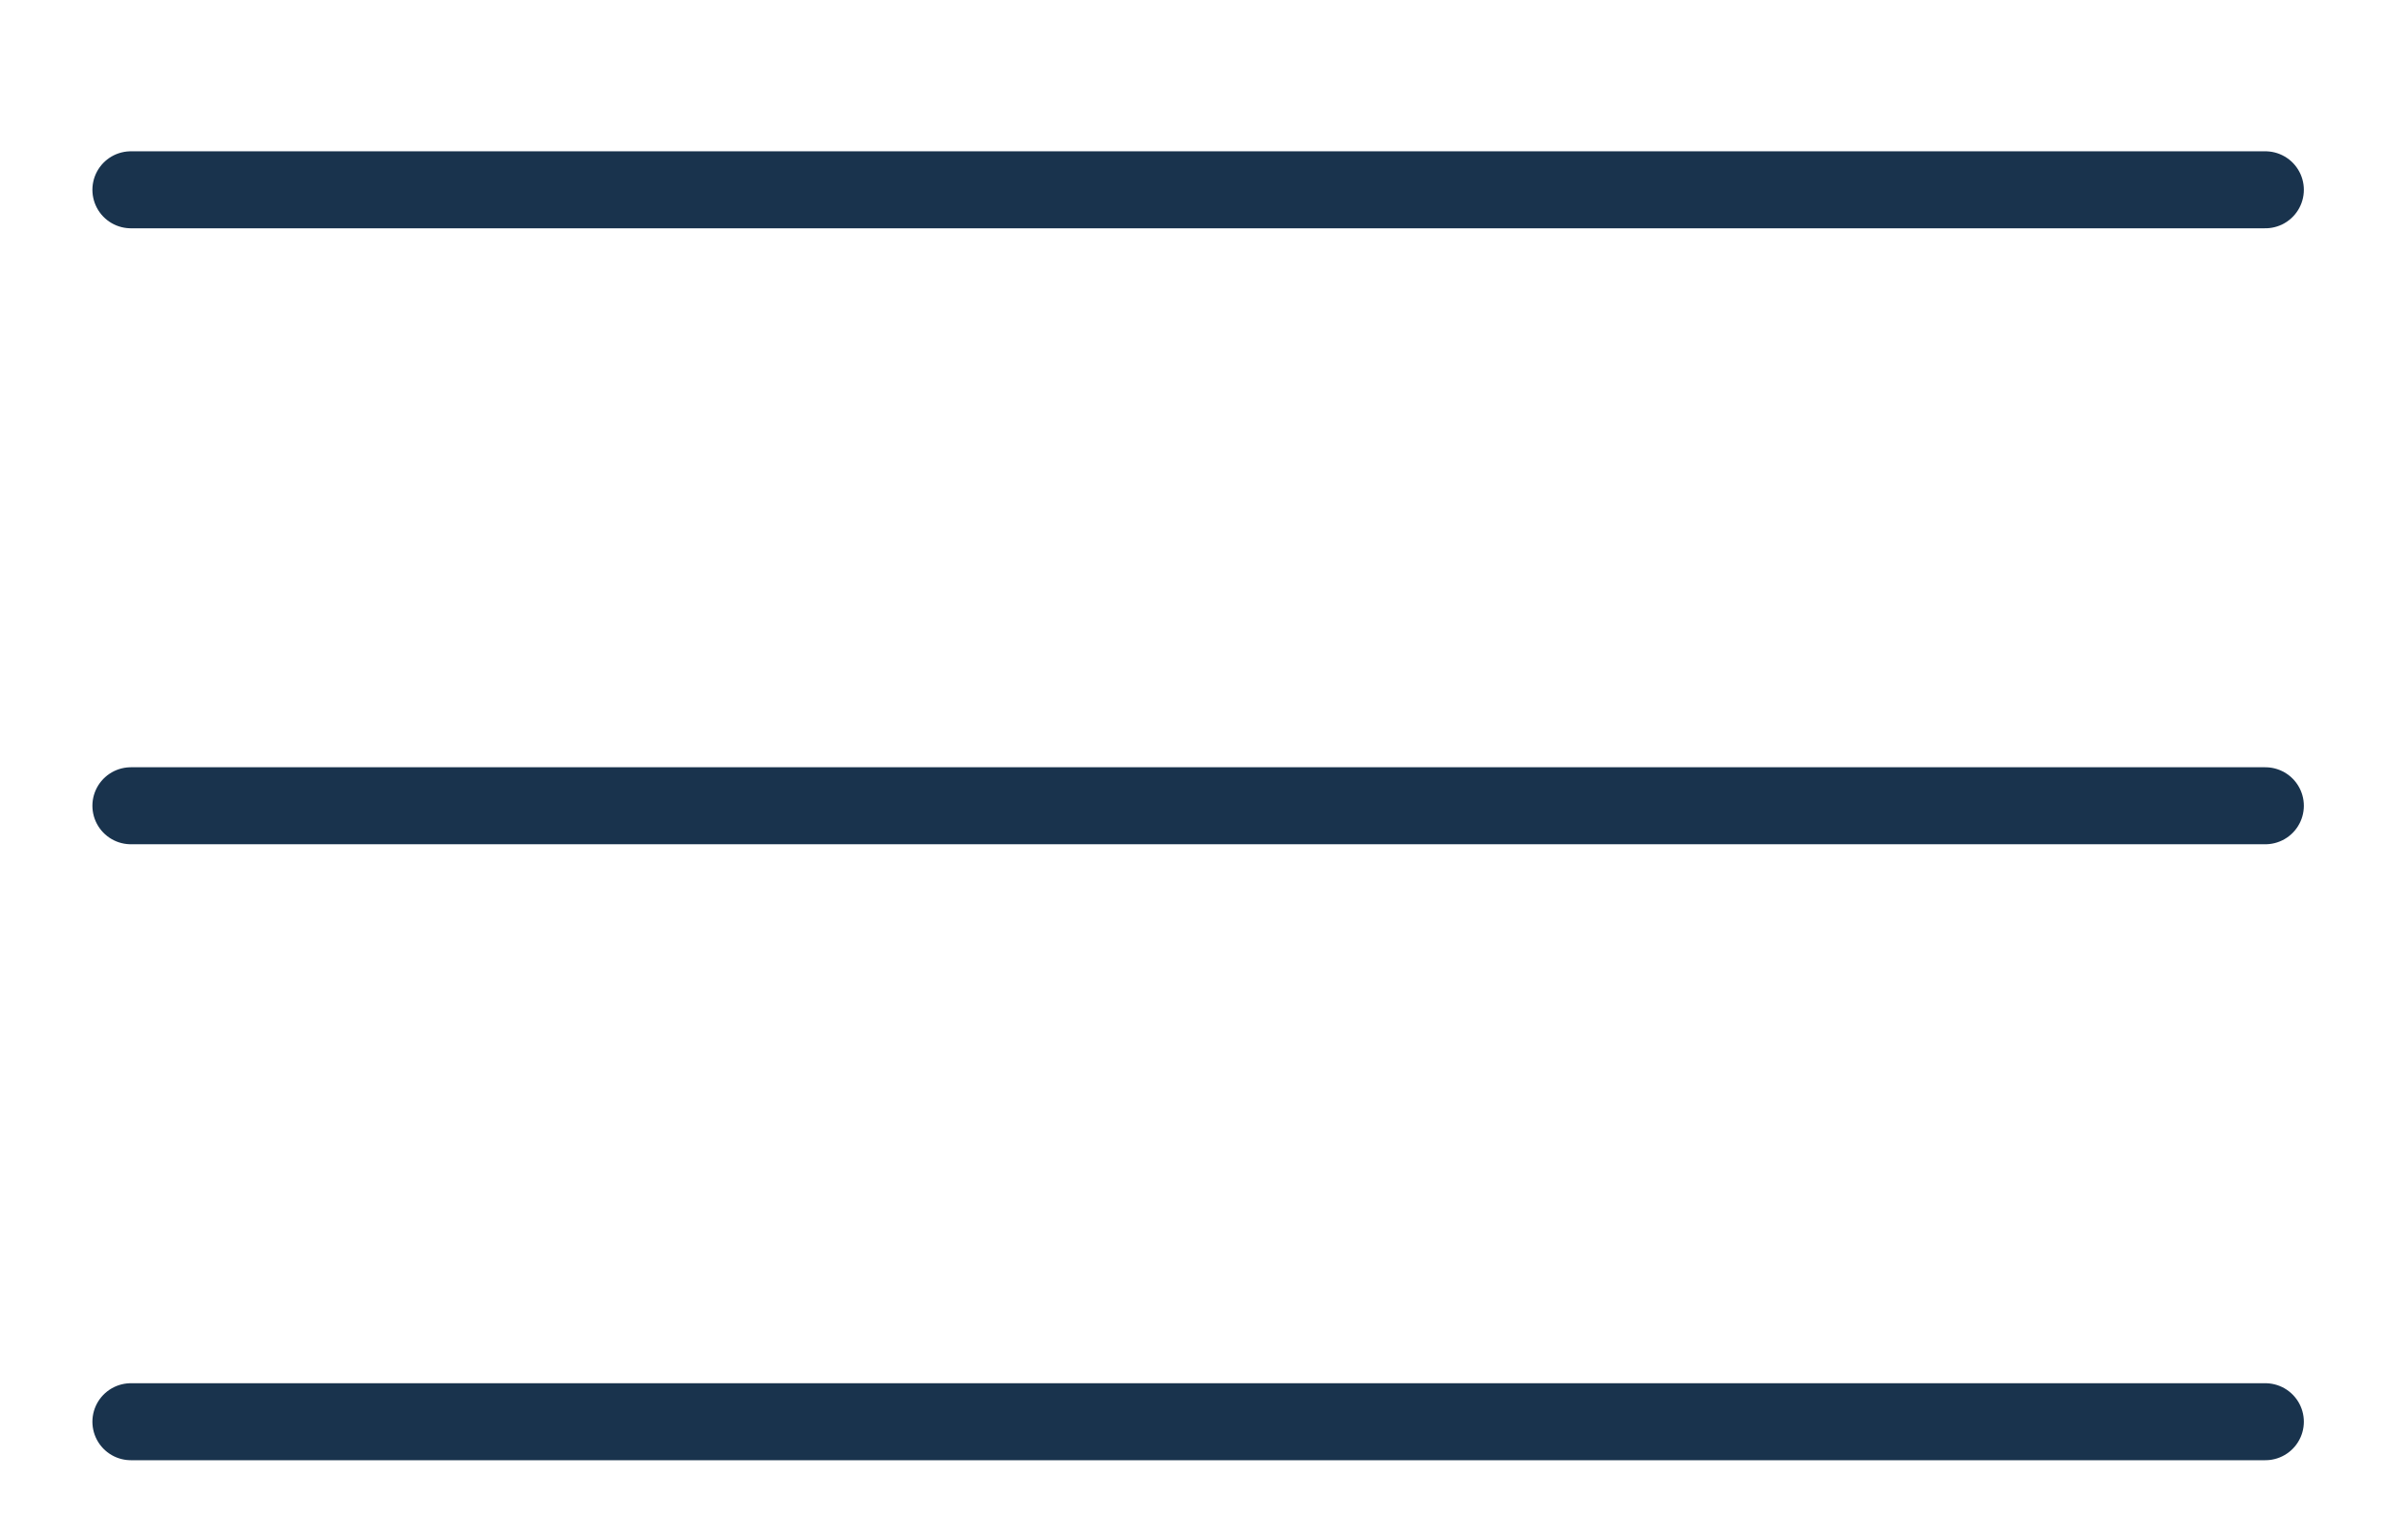 <svg width="31" height="20" viewBox="0 0 31 20" fill="none" xmlns="http://www.w3.org/2000/svg">
<line x1="1.7" y1="18.465" x2="29.42" y2="18.465" stroke="#19334D" strokeWidth="3" stroke-linecap="round" stroke-linejoin="round"/>
<line x1="1.7" y1="10.465" x2="29.42" y2="10.465" stroke="#19334D" strokeWidth="3" stroke-linecap="round" stroke-linejoin="round"/>
<line x1="1.7" y1="2.465" x2="29.42" y2="2.465" stroke="#19334D" strokeWidth="3" stroke-linecap="round" stroke-linejoin="round"/>
</svg>
